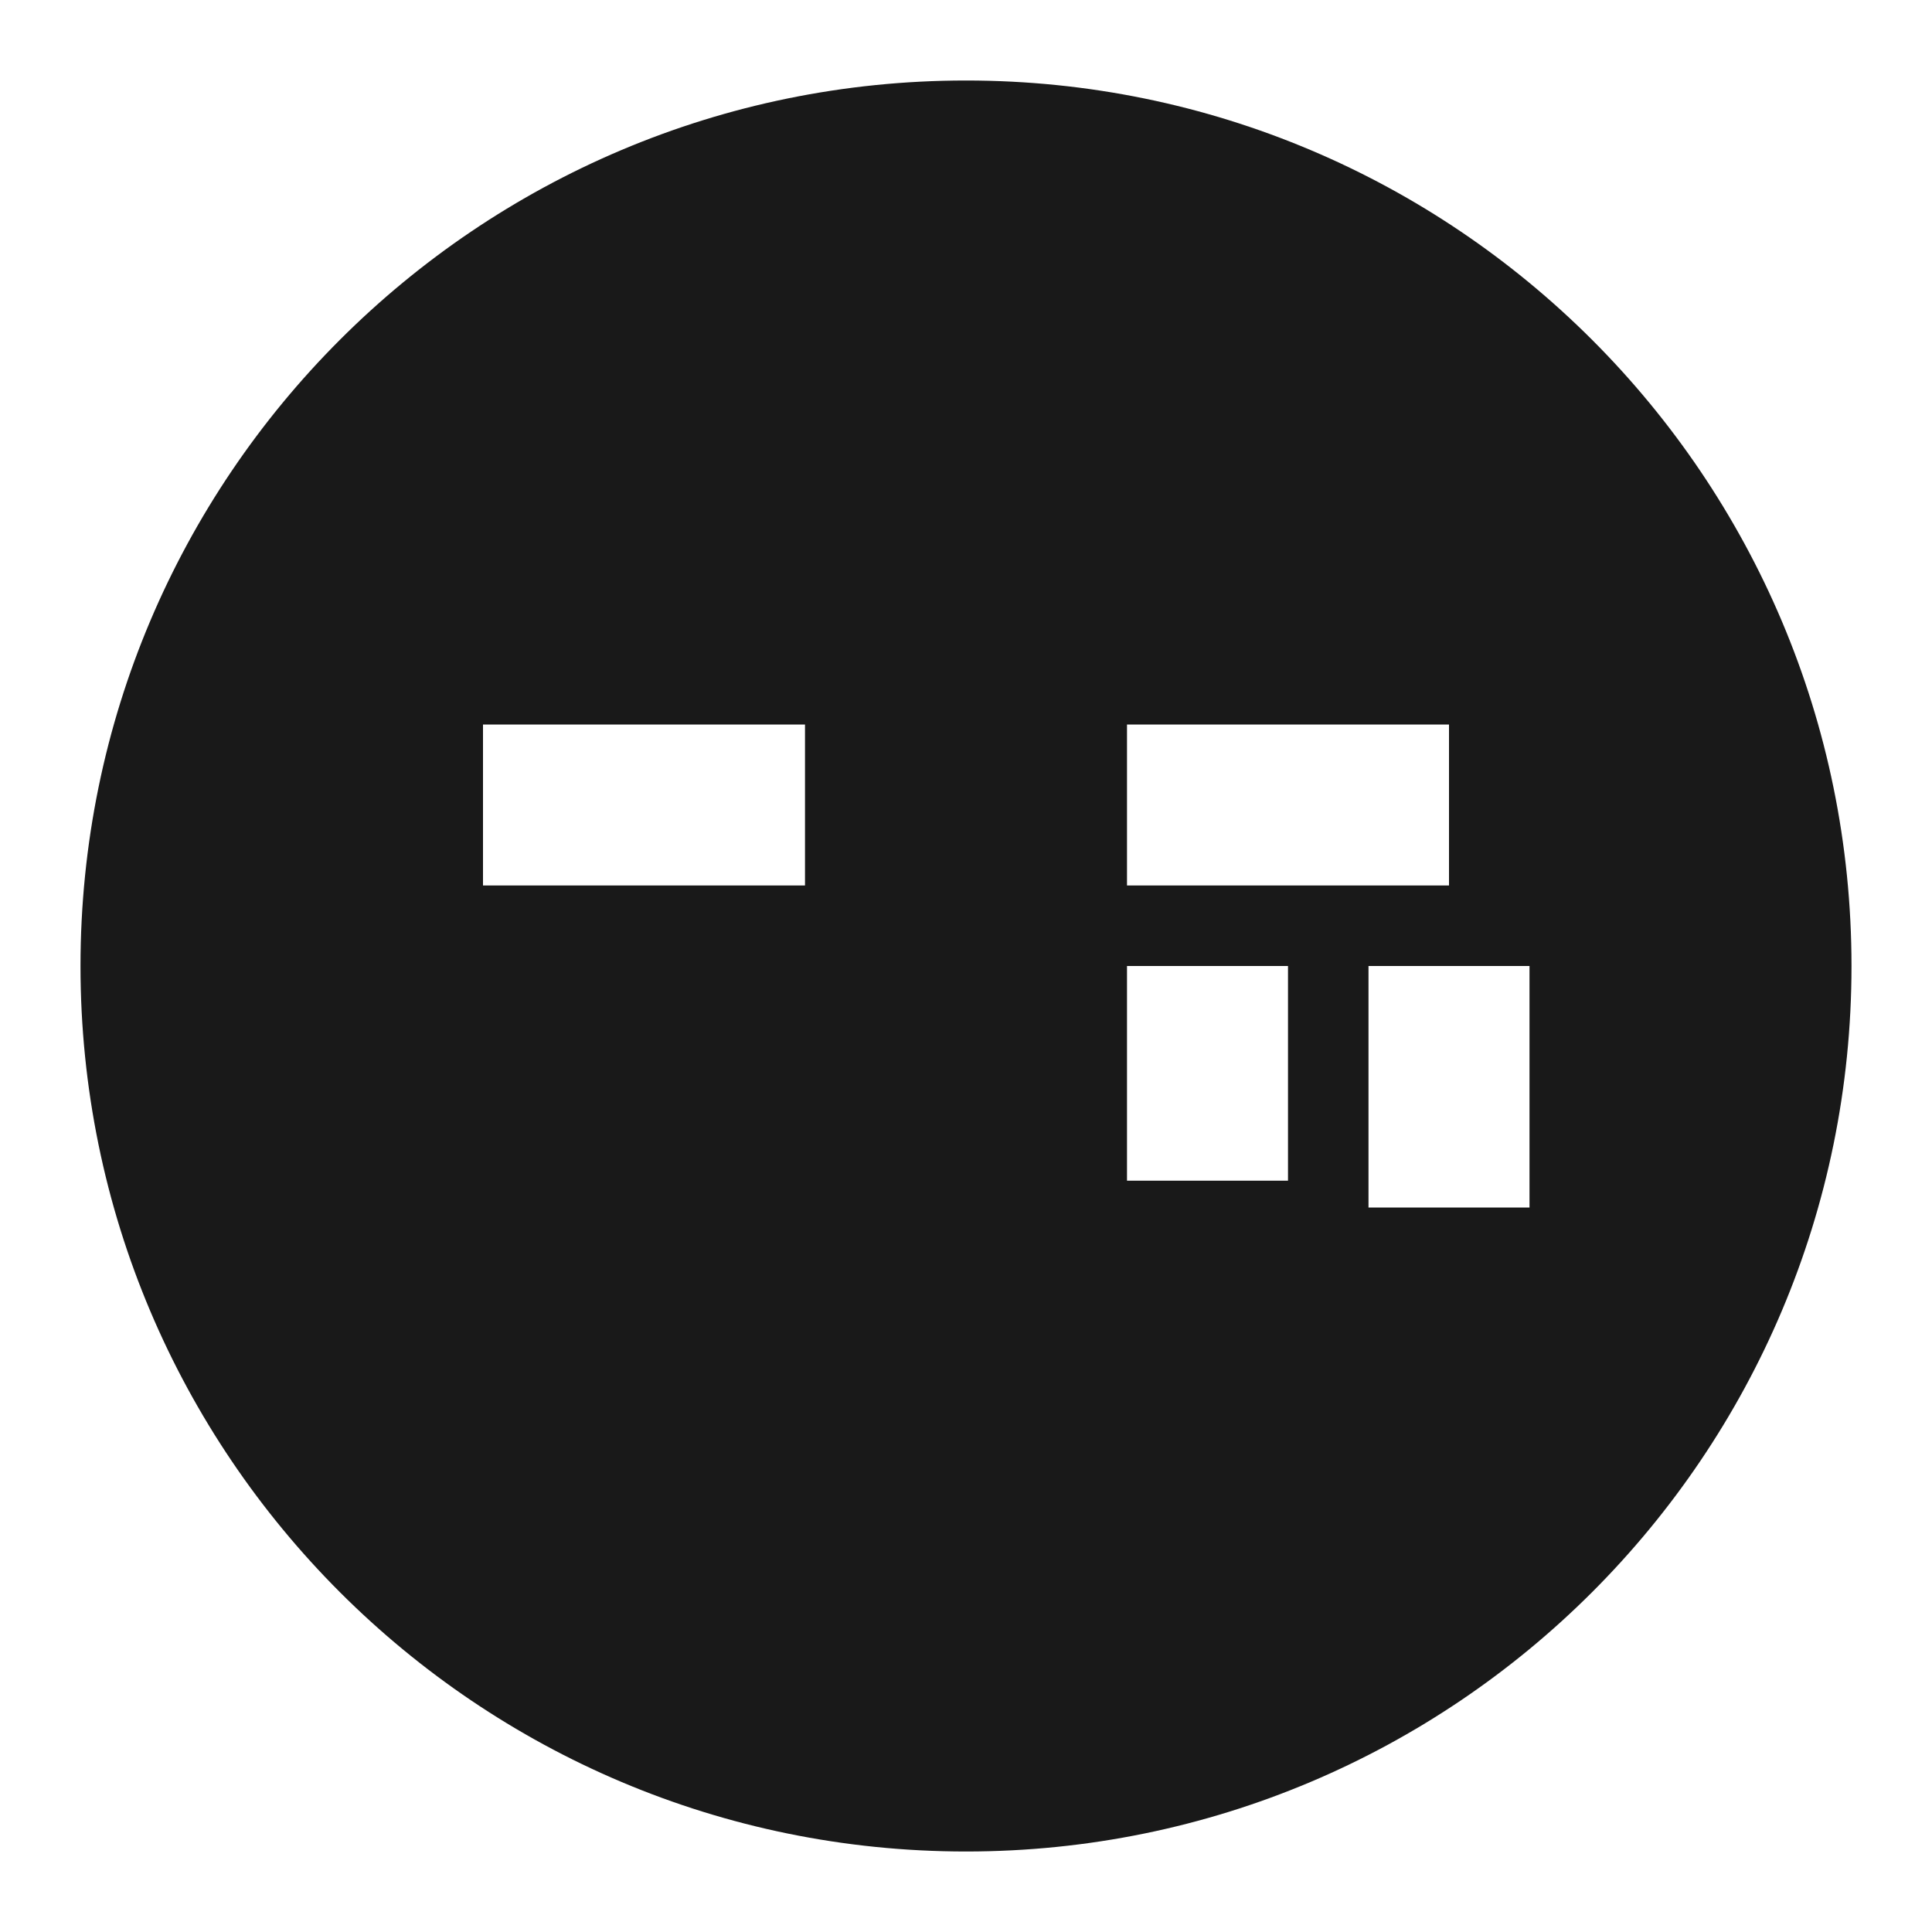 <svg width="24" height="24" viewBox="0 0 24 24" fill="none" xmlns="http://www.w3.org/2000/svg">
<path d="M12 23C5.925 23 1 18.075 1 12C1 5.925 5.925 1 12 1C18.075 1 23 5.925 23 12C23 18.075 18.075 23 12 23ZM10 9H6V11H10V9ZM18 9H14V11H18V9ZM16 14.667V12H14V14.667H16ZM19 15V12H17V15H19Z" fill="black" fill-opacity="0.9" style="fill:black;fill-opacity:0.9;"/>
</svg>
